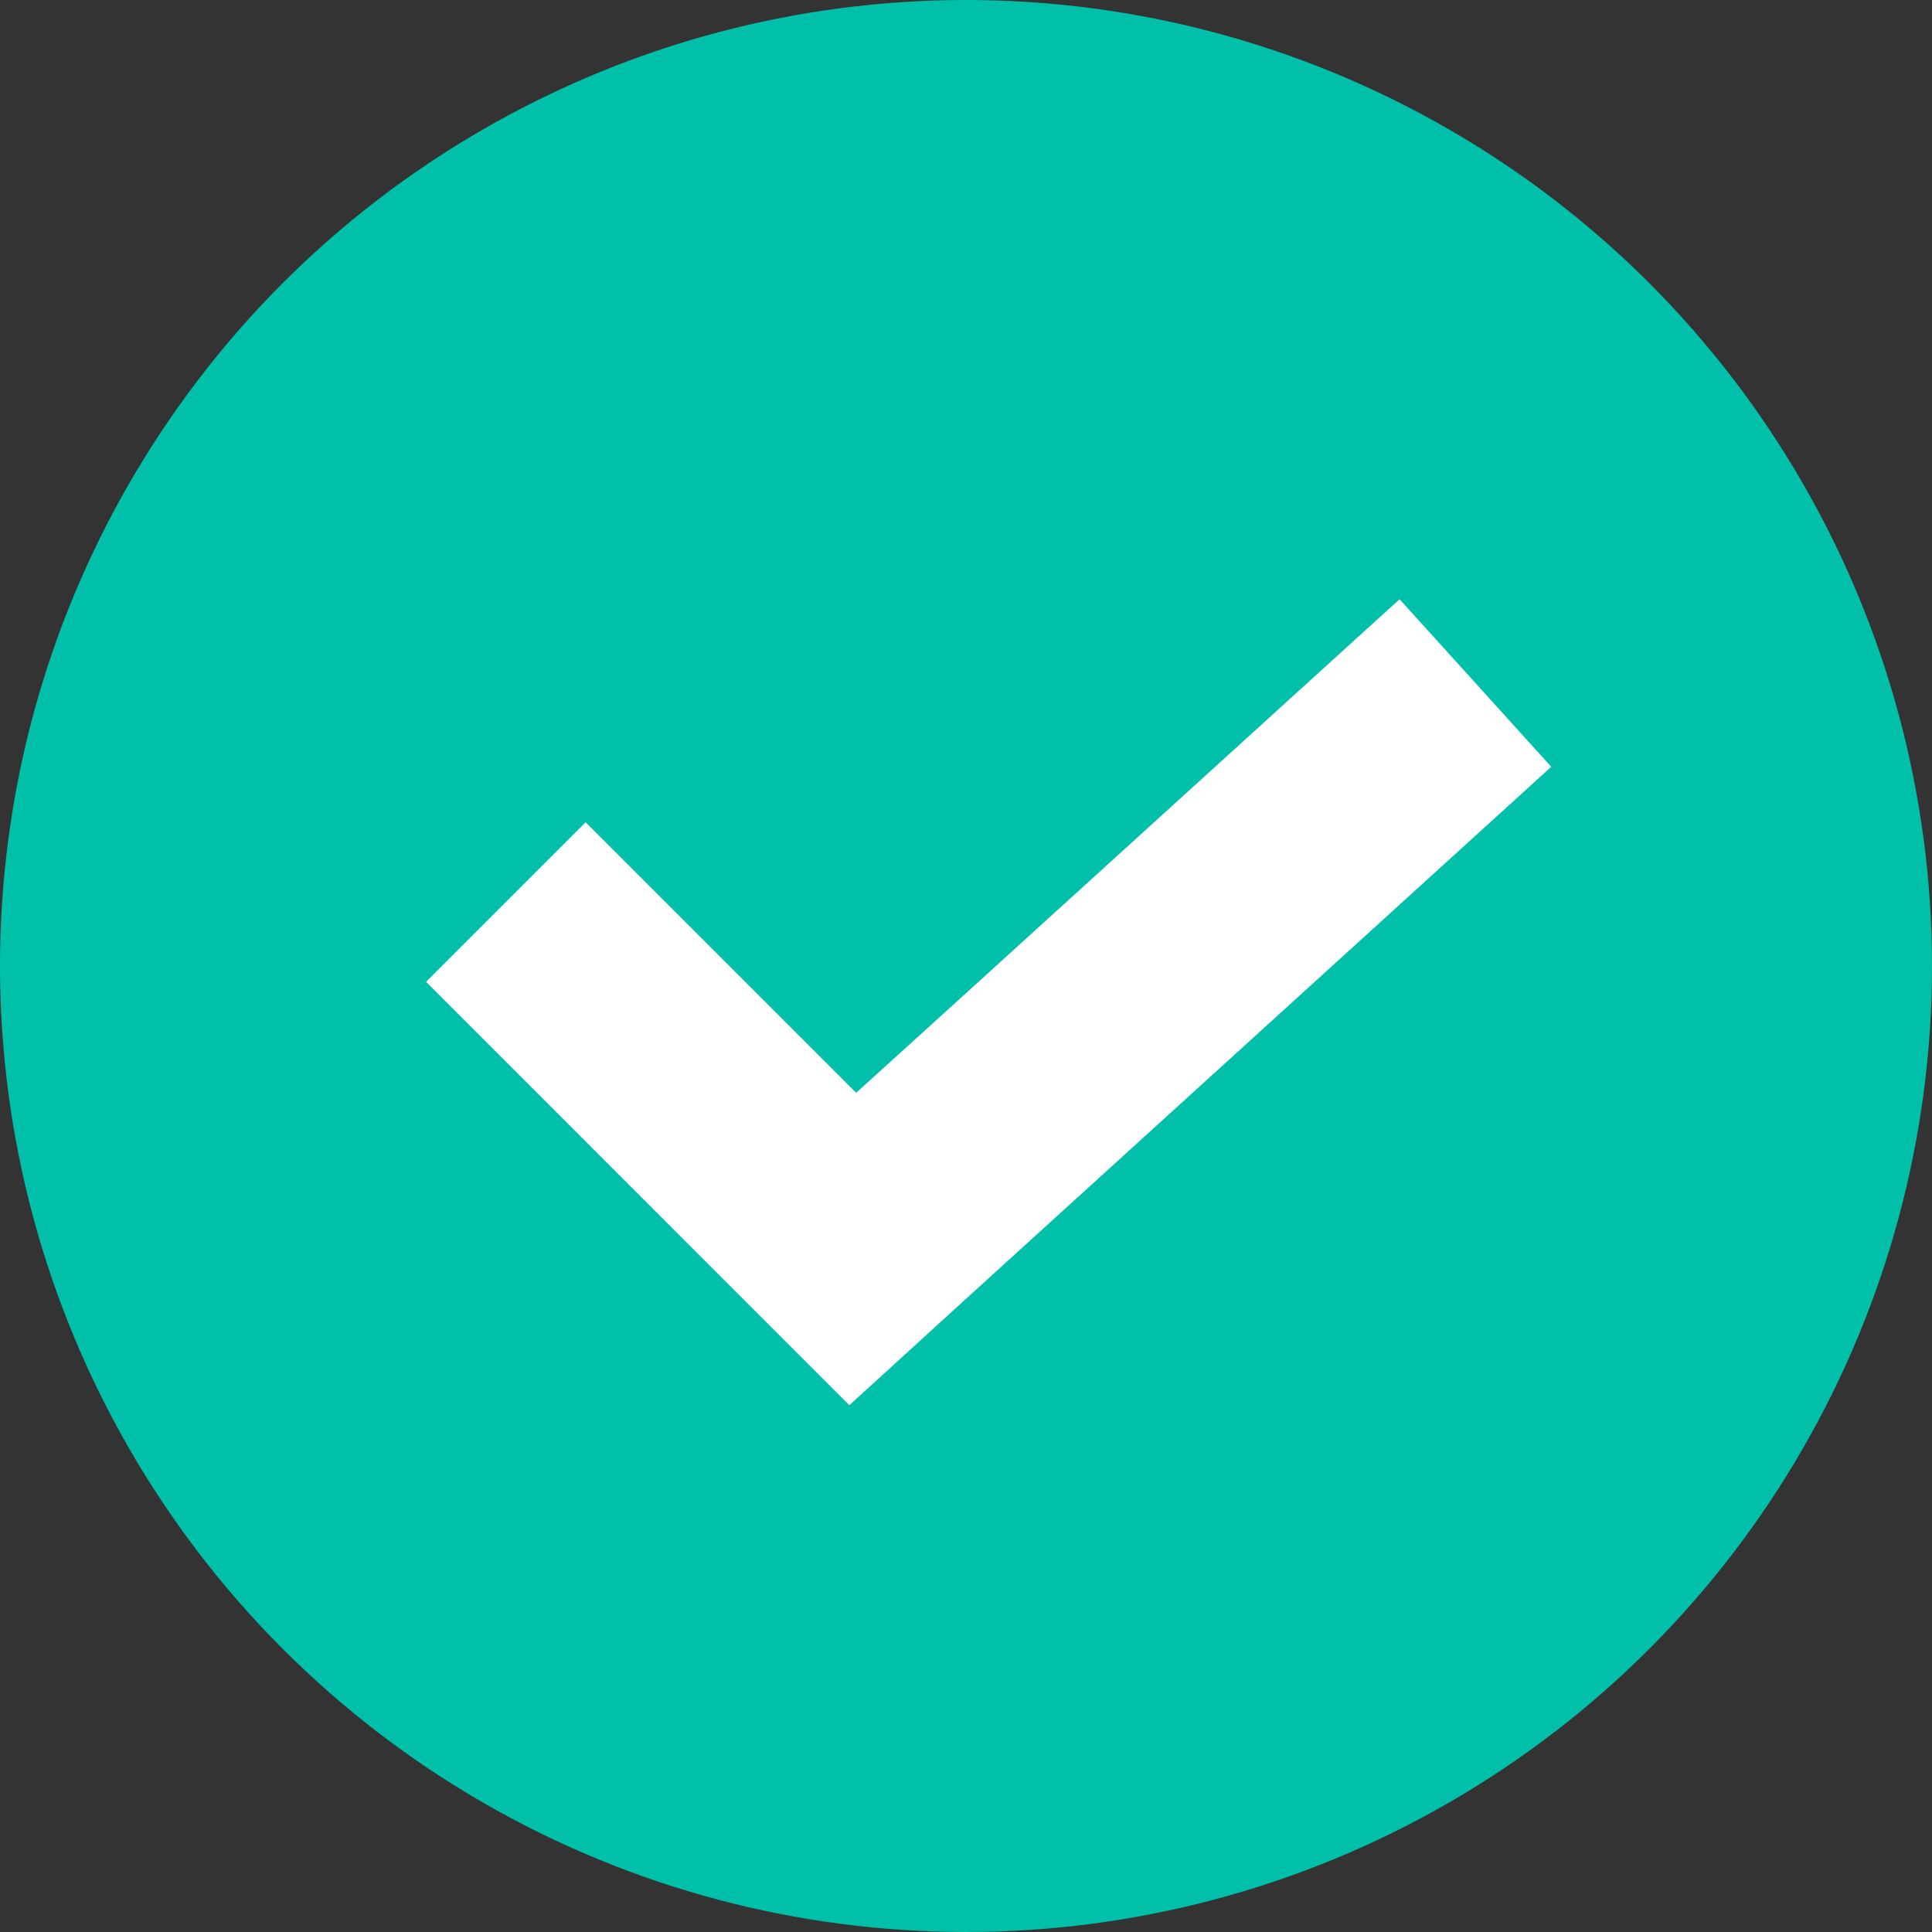 <?xml version="1.0" encoding="UTF-8"?>
<svg width="27px" height="27px" viewBox="0 0 27 27" version="1.1" xmlns="http://www.w3.org/2000/svg" xmlns:xlink="http://www.w3.org/1999/xlink">
    <rect x="0" y="0" width="27" height="27" fill="#333333" stroke="none"/>
    <!-- Generator: Sketch 52.6 (67491) - http://www.bohemiancoding.com/sketch -->
    <title>Artboard</title>
    <desc>Created with Sketch.</desc>
    <g id="Artboard" stroke="none" stroke-width="1" fill="none" fill-rule="evenodd">
        <g id="Status-round/green">
            <circle id="Oval" fill="#01C0AA" cx="13.5" cy="13.5" r="13.5"></circle>
            <g id="check-2" stroke-width="1" transform="translate(5, 8)" fill="#FFFFFF">
                <polygon id="Path" points="16.679 2.716 8.5 10.151 6.87 11.638 0.954 5.721 3.184 3.491 6.965 7.272 8.5 5.88 14.559 0.374"></polygon>
            </g>
        </g>
    </g>
</svg>